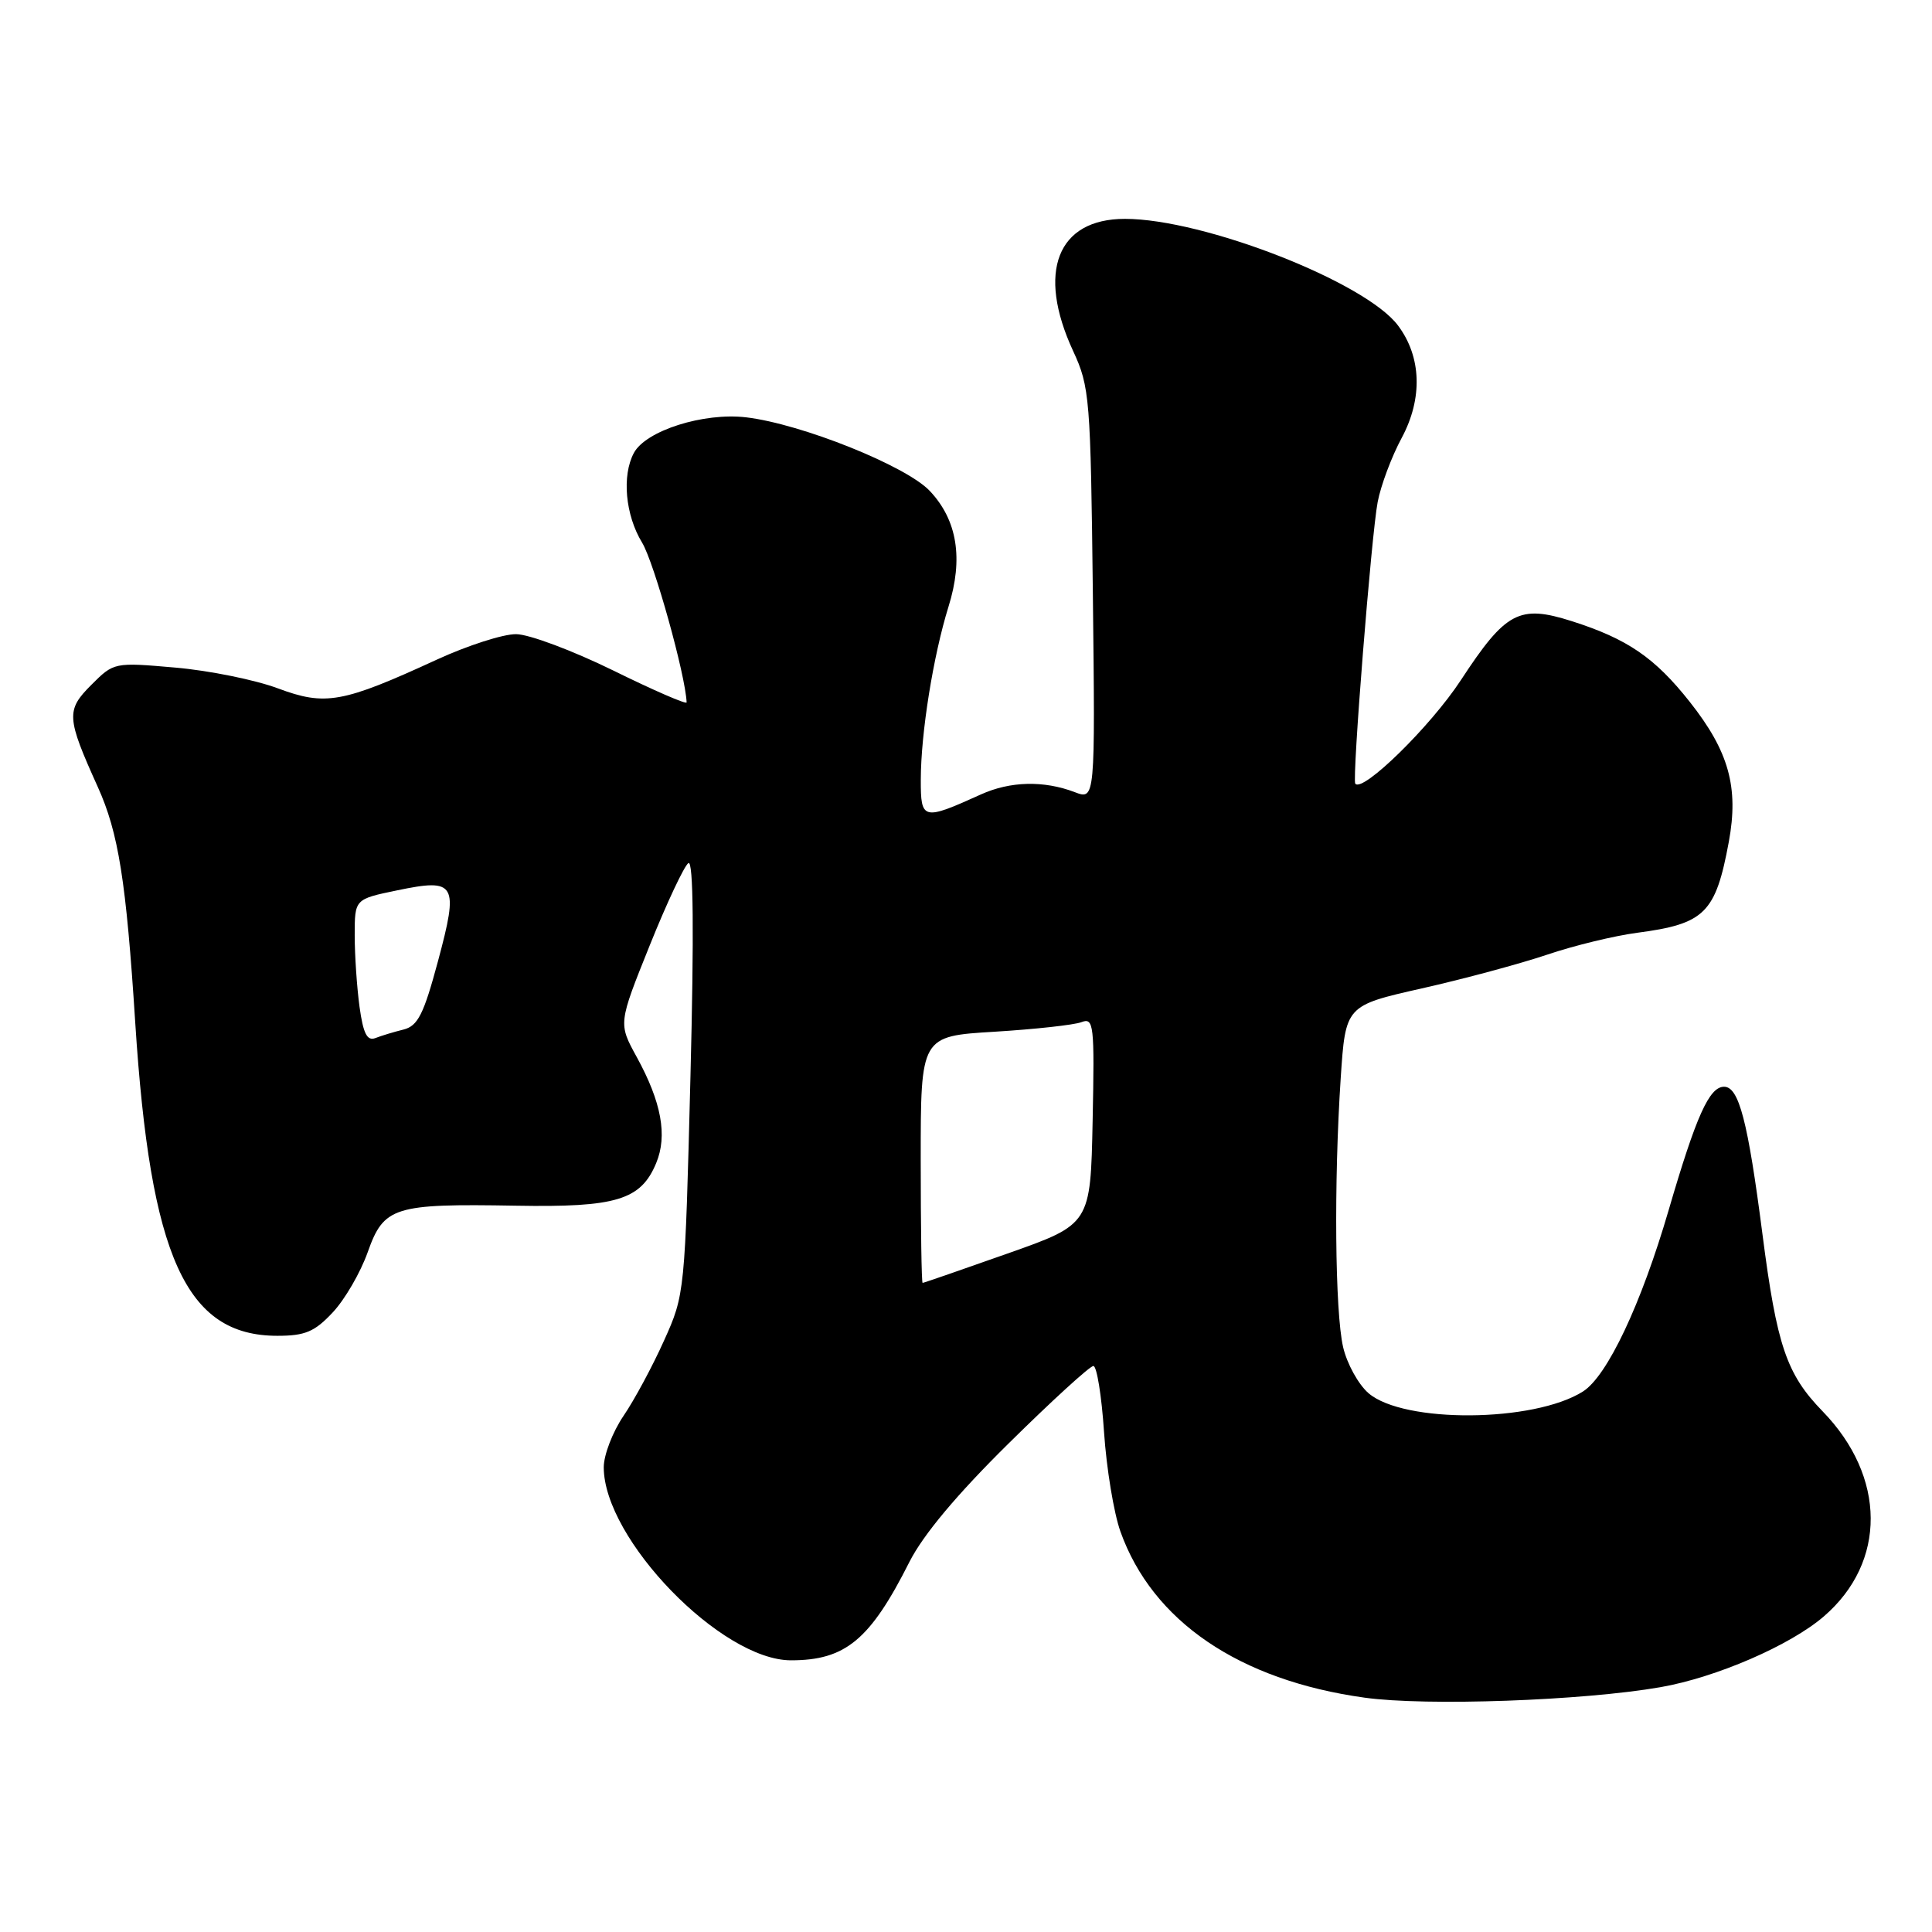 <?xml version="1.0" encoding="UTF-8" standalone="no"?>
<!DOCTYPE svg PUBLIC "-//W3C//DTD SVG 1.1//EN" "http://www.w3.org/Graphics/SVG/1.1/DTD/svg11.dtd" >
<svg xmlns="http://www.w3.org/2000/svg" xmlns:xlink="http://www.w3.org/1999/xlink" version="1.1" viewBox="0 0 256 256">
 <g >
 <path fill="currentColor"
d=" M 220.02 223.56 C 227.41 222.27 237.22 218.02 241.67 214.18 C 250.01 206.99 249.94 195.68 241.50 187.00 C 236.72 182.08 235.44 178.32 233.53 163.50 C 231.60 148.56 230.42 144.00 228.45 144.00 C 226.49 144.00 224.76 147.84 221.11 160.33 C 217.46 172.84 212.97 182.34 209.75 184.38 C 203.26 188.49 185.99 188.62 181.33 184.60 C 179.99 183.44 178.48 180.70 177.97 178.50 C 176.89 173.83 176.74 156.63 177.65 142.88 C 178.29 133.25 178.29 133.25 188.39 130.97 C 193.95 129.72 201.43 127.70 205.00 126.50 C 208.57 125.29 213.94 123.99 216.92 123.60 C 225.90 122.42 227.33 121.00 229.08 111.53 C 230.41 104.32 229.08 99.55 223.91 93.01 C 219.27 87.14 215.65 84.66 208.28 82.31 C 201.30 80.09 199.53 81.03 193.56 90.14 C 189.55 96.26 180.55 105.07 179.58 103.84 C 179.14 103.28 181.72 70.83 182.55 66.51 C 182.97 64.31 184.40 60.49 185.74 58.01 C 188.53 52.80 188.36 47.29 185.25 43.14 C 180.96 37.38 159.50 29.00 149.06 29.00 C 140.10 29.00 137.34 36.02 142.19 46.50 C 144.40 51.27 144.51 52.73 144.81 78.75 C 145.12 106.00 145.12 106.00 142.40 104.96 C 138.30 103.40 133.85 103.51 129.97 105.27 C 122.28 108.75 122.00 108.68 122.01 103.32 C 122.02 97.12 123.66 86.89 125.68 80.39 C 127.67 74.02 126.85 68.92 123.20 65.05 C 120.07 61.73 106.20 56.17 98.88 55.30 C 93.24 54.63 85.57 57.06 83.99 60.02 C 82.38 63.03 82.86 68.26 85.08 71.90 C 86.67 74.51 90.84 89.48 90.98 93.07 C 90.99 93.38 86.61 91.48 81.25 88.84 C 75.89 86.21 70.10 84.04 68.39 84.03 C 66.68 84.01 61.96 85.53 57.89 87.40 C 45.37 93.16 43.12 93.56 36.82 91.21 C 33.83 90.09 27.72 88.85 23.24 88.46 C 15.12 87.75 15.09 87.76 12.09 90.76 C 8.74 94.11 8.80 95.07 12.96 104.28 C 15.70 110.34 16.72 116.76 17.92 135.50 C 19.92 166.60 24.64 177.00 36.75 177.00 C 40.43 177.00 41.69 176.47 44.09 173.90 C 45.69 172.20 47.77 168.61 48.72 165.93 C 50.86 159.89 52.16 159.48 68.33 159.76 C 81.67 160.00 84.92 159.01 86.95 154.11 C 88.46 150.47 87.65 146.04 84.37 140.06 C 81.93 135.62 81.93 135.62 86.08 125.30 C 88.36 119.62 90.68 114.70 91.22 114.36 C 91.88 113.96 91.97 123.58 91.49 142.62 C 90.76 171.28 90.74 171.55 87.99 177.63 C 86.48 181.00 84.06 185.50 82.62 187.61 C 81.18 189.73 80.00 192.79 80.00 194.42 C 80.00 203.93 95.58 220.00 104.81 220.00 C 112.03 220.00 115.30 217.29 120.51 206.95 C 122.32 203.37 126.82 197.99 133.66 191.25 C 139.37 185.61 144.42 181.00 144.88 181.00 C 145.33 181.00 145.97 184.94 146.29 189.75 C 146.61 194.56 147.59 200.49 148.46 202.93 C 152.70 214.82 164.21 222.65 180.82 224.95 C 189.00 226.09 209.75 225.35 220.02 223.56 Z  M 122.00 153.65 C 122.00 137.30 122.00 137.30 131.77 136.71 C 137.15 136.38 142.34 135.81 143.30 135.44 C 144.93 134.81 145.04 135.75 144.78 148.49 C 144.50 162.22 144.50 162.22 133.50 166.10 C 127.45 168.24 122.39 169.99 122.25 169.99 C 122.11 170.00 122.00 162.64 122.00 153.65 Z  M 47.64 133.41 C 47.29 130.83 47.00 126.57 47.00 123.93 C 47.00 119.14 47.00 119.14 52.61 117.98 C 60.43 116.35 60.81 117.03 58.03 127.38 C 56.14 134.41 55.37 135.94 53.47 136.42 C 52.21 136.73 50.53 137.24 49.74 137.55 C 48.64 137.97 48.13 136.95 47.64 133.41 Z "/>
</g>
</svg>